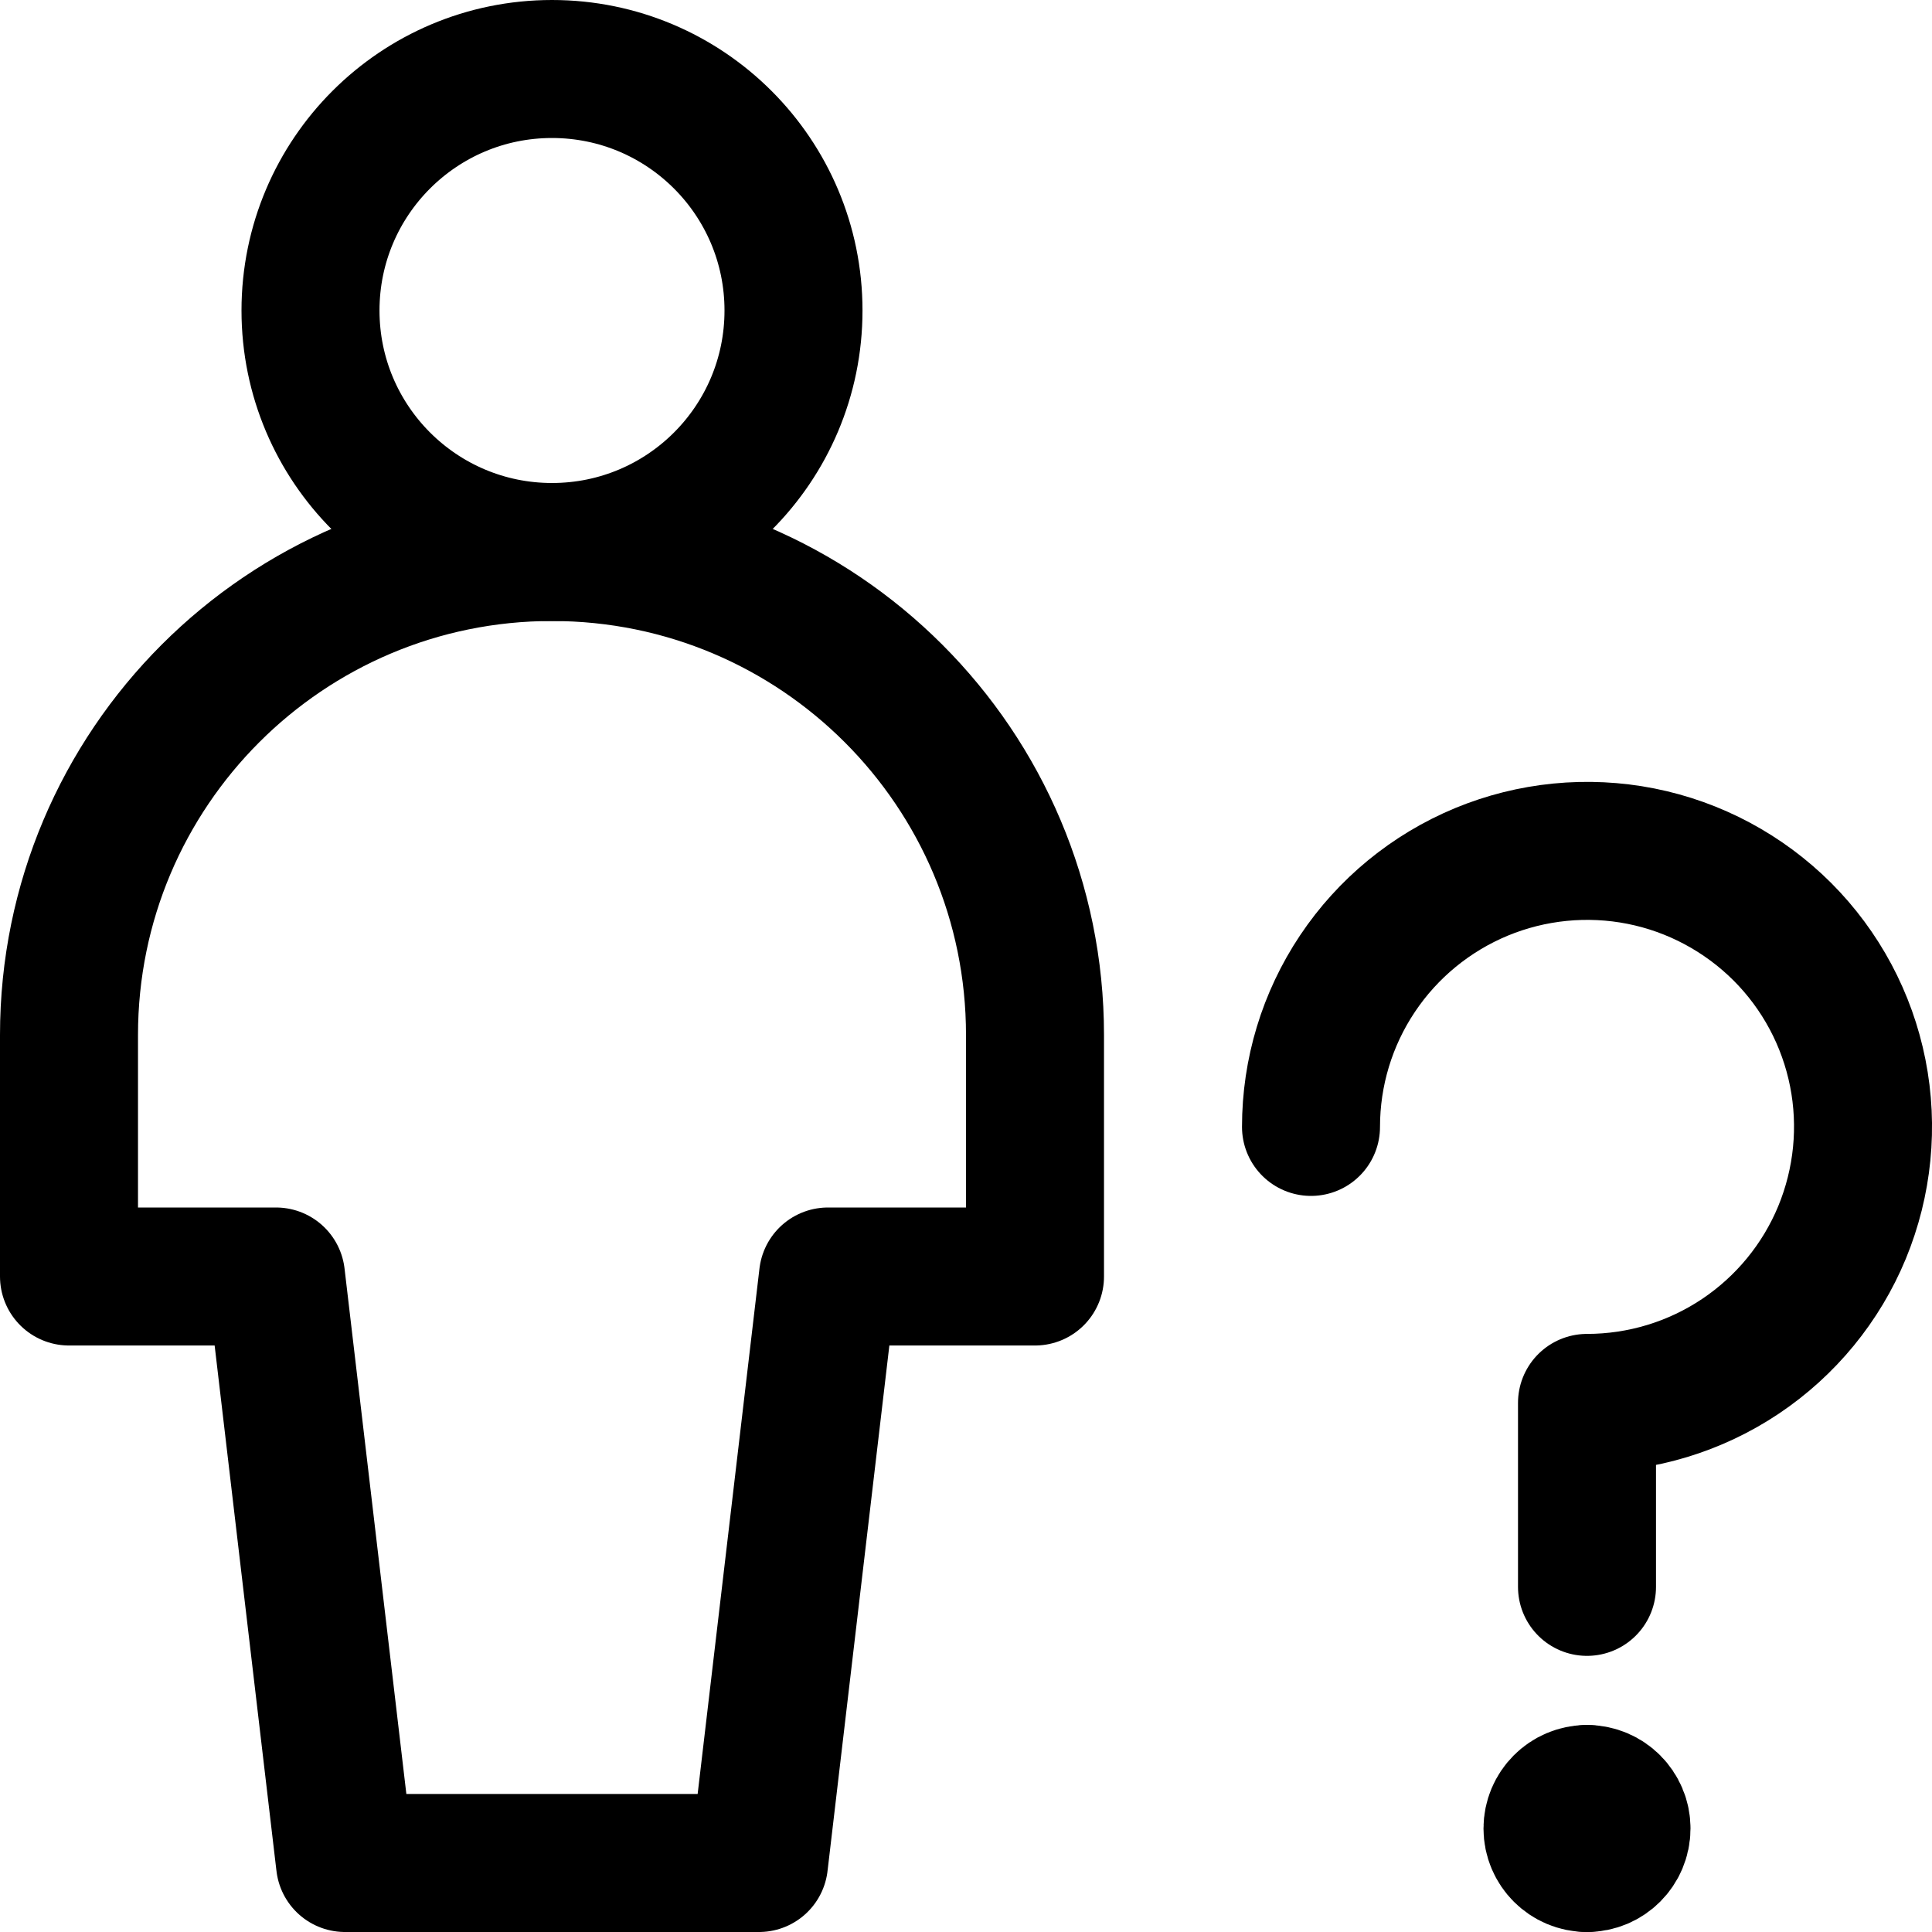 <svg xmlns="http://www.w3.org/2000/svg" fill="none" viewBox="0 0 14 14"><g id="user-full-body-question-query--actions-question-geometric-human-person-single-user"><path id="Vector" stroke="#000000" stroke-linecap="round" stroke-linejoin="round" d="M4 4c0.967 0 1.75 -0.783 1.75 -1.75S4.966 0.5 4 0.5s-1.75 0.783 -1.75 1.75S3.034 4 4 4Z" stroke-width="1"></path><path id="Vector 3812" stroke="#000000" stroke-linecap="round" stroke-linejoin="round" d="M0.5 9.25H2l0.5 4.25h3L6 9.25h1.5V7.5C7.5 5.567 5.933 4 4 4S0.5 5.567 0.5 7.5v1.75Z" stroke-width="1"></path><path id="Vector_2" stroke="#000000" stroke-linecap="round" stroke-linejoin="round" d="M9.5 8.166c0 -0.396 0.117 -0.782 0.337 -1.111 0.22 -0.329 0.532 -0.585 0.898 -0.737 0.365 -0.151 0.768 -0.191 1.156 -0.114 0.388 0.077 0.744 0.268 1.024 0.547 0.28 0.28 0.47 0.636 0.547 1.024 0.077 0.388 0.037 0.79 -0.114 1.156 -0.151 0.365 -0.408 0.678 -0.737 0.898 -0.329 0.22 -0.716 0.337 -1.111 0.337v1.333" stroke-width="1"></path><g id="Group 2677"><path id="Vector_3" stroke="#000000" stroke-linecap="round" stroke-linejoin="round" d="M11.5 13.5c-0.138 0 -0.25 -0.112 -0.25 -0.25s0.112 -0.25 0.25 -0.25" stroke-width="1"></path><path id="Vector_4" stroke="#000000" stroke-linecap="round" stroke-linejoin="round" d="M11.5 13.5c0.138 0 0.25 -0.112 0.25 -0.25s-0.112 -0.25 -0.25 -0.25" stroke-width="1"></path></g></g></svg>